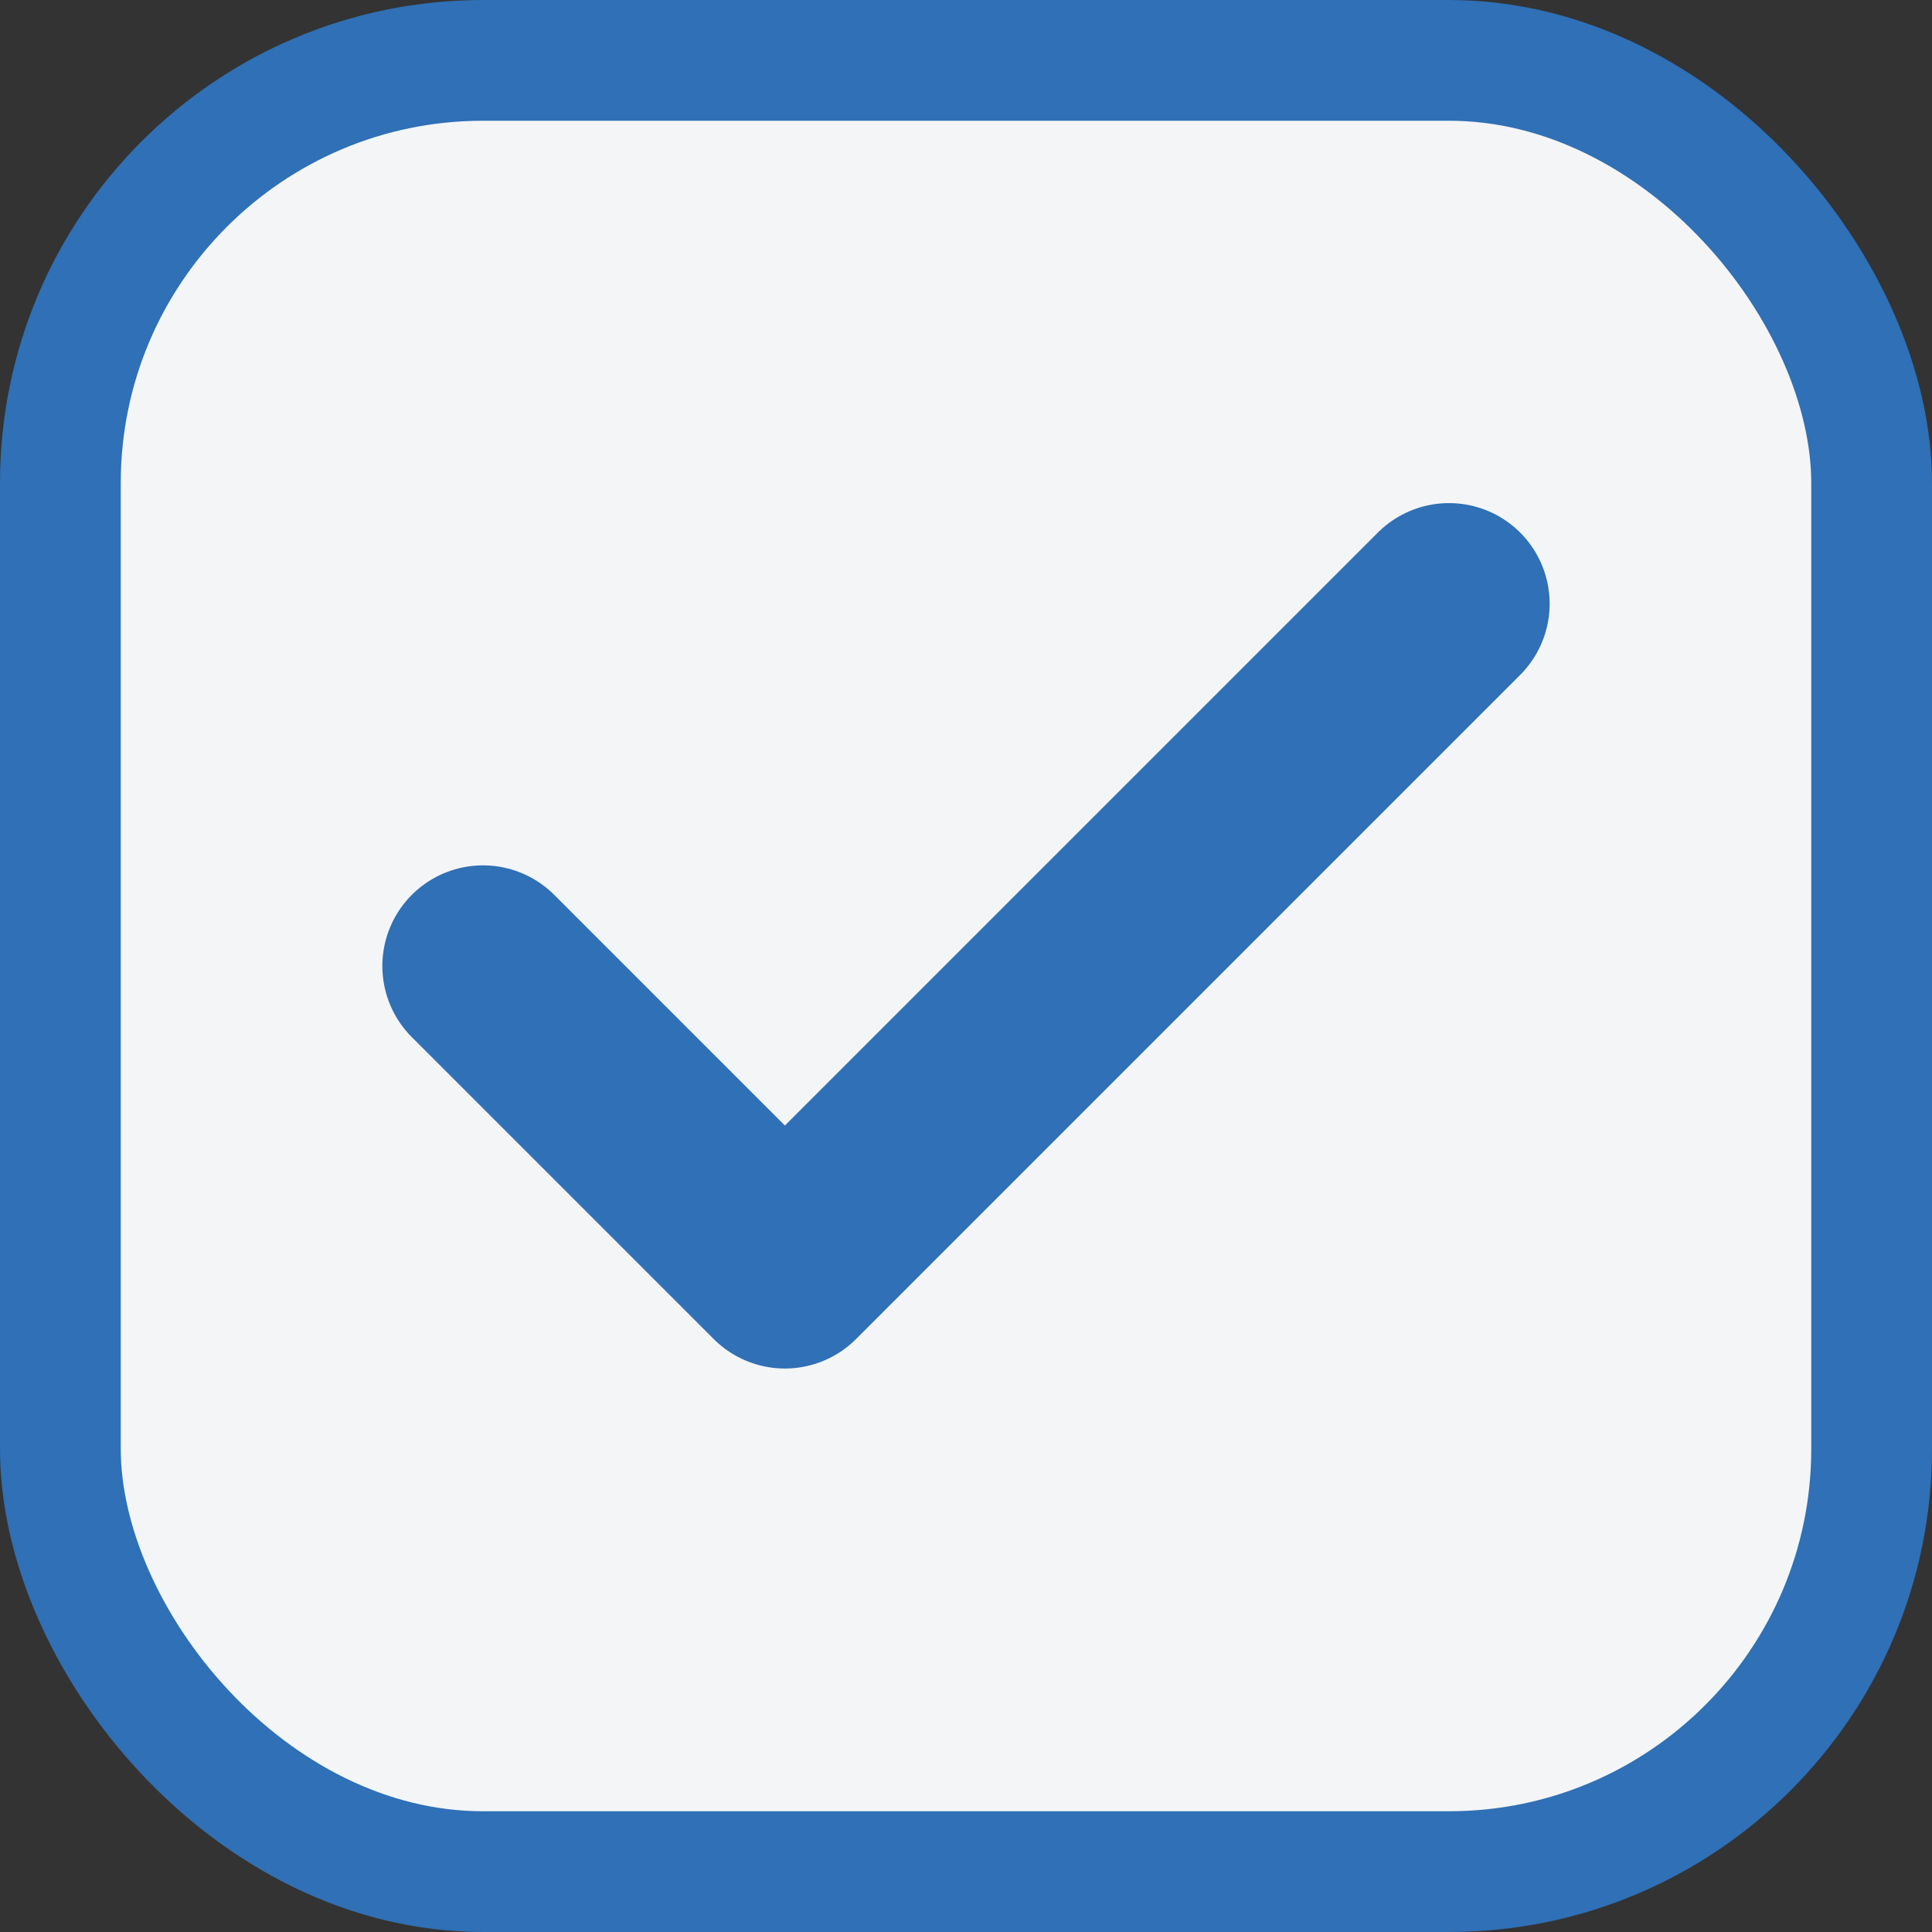 <svg width="16" height="16" viewBox="0 0 16 16" fill="none" xmlns="http://www.w3.org/2000/svg">
<rect x="0" y="0" width="16" height="16" fill="#333333" stroke="none"/>
<rect x="0.5" y="0.5" width="15" height="15" rx="3.5" fill="#F3F5F7"/>
<rect x="0.5" y="0.5" width="15" height="15" rx="3.5" stroke="#2F70B6"/>
<path d="M12 5L6.5 10.5L4 8" stroke="#2F70B6" stroke-width="1.667" stroke-linecap="round" stroke-linejoin="round"/>
</svg>